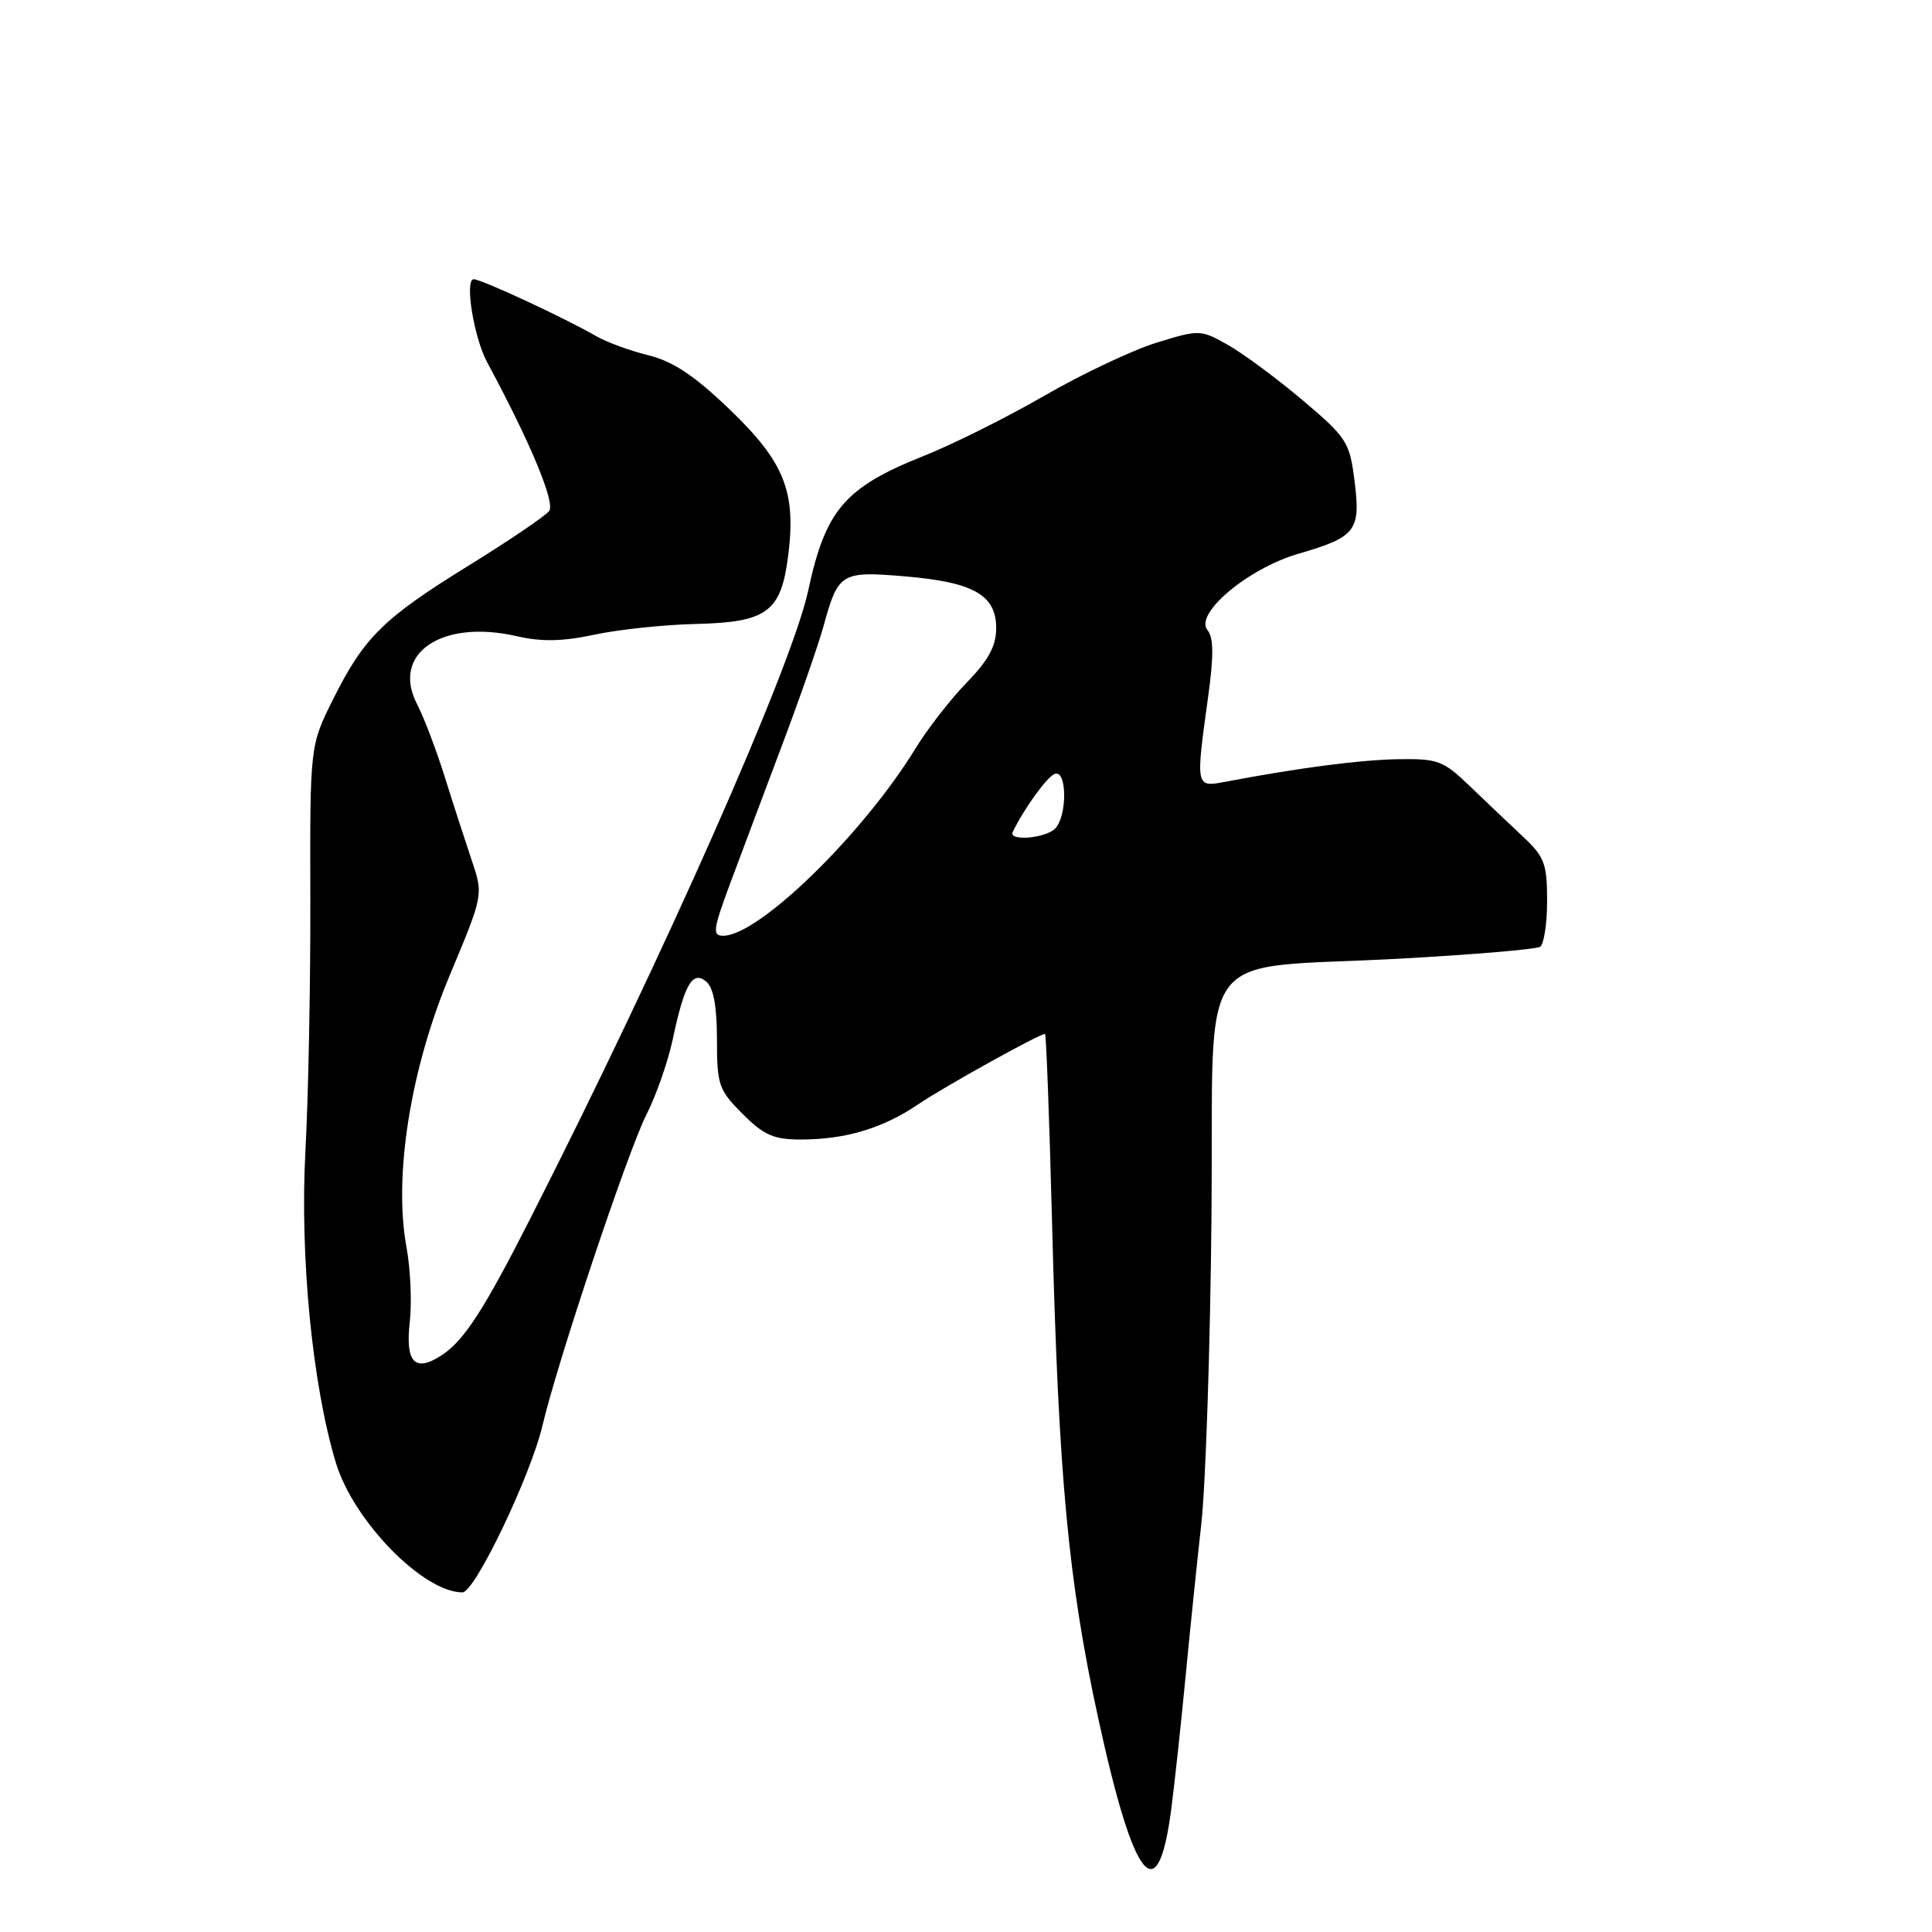 <?xml version="1.0" encoding="UTF-8" standalone="no"?>
<!DOCTYPE svg PUBLIC "-//W3C//DTD SVG 1.1//EN" "http://www.w3.org/Graphics/SVG/1.1/DTD/svg11.dtd" >
<svg xmlns="http://www.w3.org/2000/svg" xmlns:xlink="http://www.w3.org/1999/xlink" version="1.1" viewBox="0 0 256 256">
 <g >
 <path fill="currentColor"
d=" M 155.19 239.77 C 155.64 236.32 156.48 228.55 157.06 222.50 C 157.64 216.45 158.59 207.22 159.17 202.00 C 159.76 196.78 160.37 178.32 160.53 161.00 C 160.87 124.36 157.74 128.56 185.81 127.01 C 195.33 126.48 203.54 125.78 204.06 125.46 C 204.58 125.14 205.00 122.40 205.00 119.36 C 205.00 114.43 204.66 113.52 201.75 110.81 C 199.96 109.13 196.80 106.13 194.72 104.13 C 191.24 100.78 190.51 100.51 185.22 100.60 C 180.14 100.69 172.05 101.75 162.25 103.61 C 158.44 104.33 158.43 104.27 160.06 92.50 C 160.84 86.90 160.82 84.49 160.00 83.50 C 158.21 81.34 165.34 75.34 172.00 73.39 C 179.69 71.15 180.31 70.35 179.49 63.77 C 178.84 58.57 178.47 58.00 172.65 53.07 C 169.27 50.21 164.82 46.91 162.77 45.74 C 159.09 43.66 158.95 43.65 153.27 45.40 C 150.09 46.38 143.42 49.53 138.43 52.41 C 133.45 55.29 126.25 58.88 122.43 60.40 C 111.94 64.58 109.39 67.54 107.09 78.26 C 104.93 88.31 87.94 126.71 70.25 161.50 C 64.12 173.57 61.48 177.64 58.55 179.56 C 54.97 181.91 53.68 180.56 54.30 175.12 C 54.59 172.58 54.39 168.14 53.86 165.25 C 52.13 155.84 54.39 141.65 59.58 129.26 C 64.05 118.58 64.05 118.58 62.52 114.04 C 61.68 111.54 60.07 106.58 58.95 103.00 C 57.83 99.42 56.18 95.07 55.27 93.32 C 51.79 86.61 58.49 82.02 68.43 84.29 C 71.77 85.06 74.53 85.00 78.75 84.10 C 81.91 83.42 87.94 82.78 92.14 82.68 C 101.68 82.46 103.51 81.10 104.45 73.53 C 105.50 65.12 103.92 61.20 96.68 54.25 C 92.03 49.78 89.18 47.88 85.93 47.08 C 83.49 46.48 80.38 45.34 79.00 44.54 C 74.85 42.14 63.79 37.00 62.77 37.00 C 61.54 37.00 62.78 44.72 64.55 48.00 C 70.30 58.68 73.61 66.63 72.76 67.72 C 72.23 68.39 67.46 71.63 62.15 74.91 C 50.77 81.94 48.25 84.43 44.14 92.65 C 41.07 98.80 41.07 98.80 41.12 119.15 C 41.15 130.34 40.86 145.35 40.47 152.50 C 39.72 166.49 41.39 183.54 44.51 193.84 C 46.85 201.56 56.08 211.00 61.28 211.00 C 62.92 211.00 70.32 195.54 71.89 188.86 C 73.83 180.55 83.17 152.62 85.62 147.77 C 86.94 145.17 88.51 140.67 89.13 137.77 C 90.68 130.42 91.76 128.55 93.57 130.06 C 94.54 130.86 95.00 133.32 95.00 137.72 C 95.00 143.76 95.23 144.43 98.40 147.60 C 101.23 150.43 102.53 151.00 106.15 150.99 C 112.03 150.99 116.99 149.50 121.63 146.35 C 125.08 144.01 137.70 137.00 138.47 137.00 C 138.63 137.00 139.05 148.36 139.41 162.25 C 140.27 195.85 141.55 209.49 145.56 227.86 C 150.27 249.45 153.41 253.32 155.19 239.77 Z  M 96.68 117.25 C 98.06 113.54 101.15 105.33 103.53 99.00 C 105.92 92.67 108.43 85.47 109.11 83.00 C 111.07 75.88 111.43 75.66 119.91 76.37 C 129.01 77.14 132.00 78.84 132.00 83.24 C 132.00 85.59 130.98 87.48 128.08 90.46 C 125.93 92.68 122.89 96.59 121.33 99.14 C 114.40 110.48 100.56 123.98 95.84 123.99 C 94.38 124.00 94.48 123.20 96.68 117.25 Z  M 134.19 110.25 C 135.64 107.21 138.72 102.95 139.75 102.55 C 141.40 101.91 141.44 108.16 139.80 109.80 C 138.51 111.09 133.60 111.49 134.19 110.25 Z "/>
</g>
</svg>